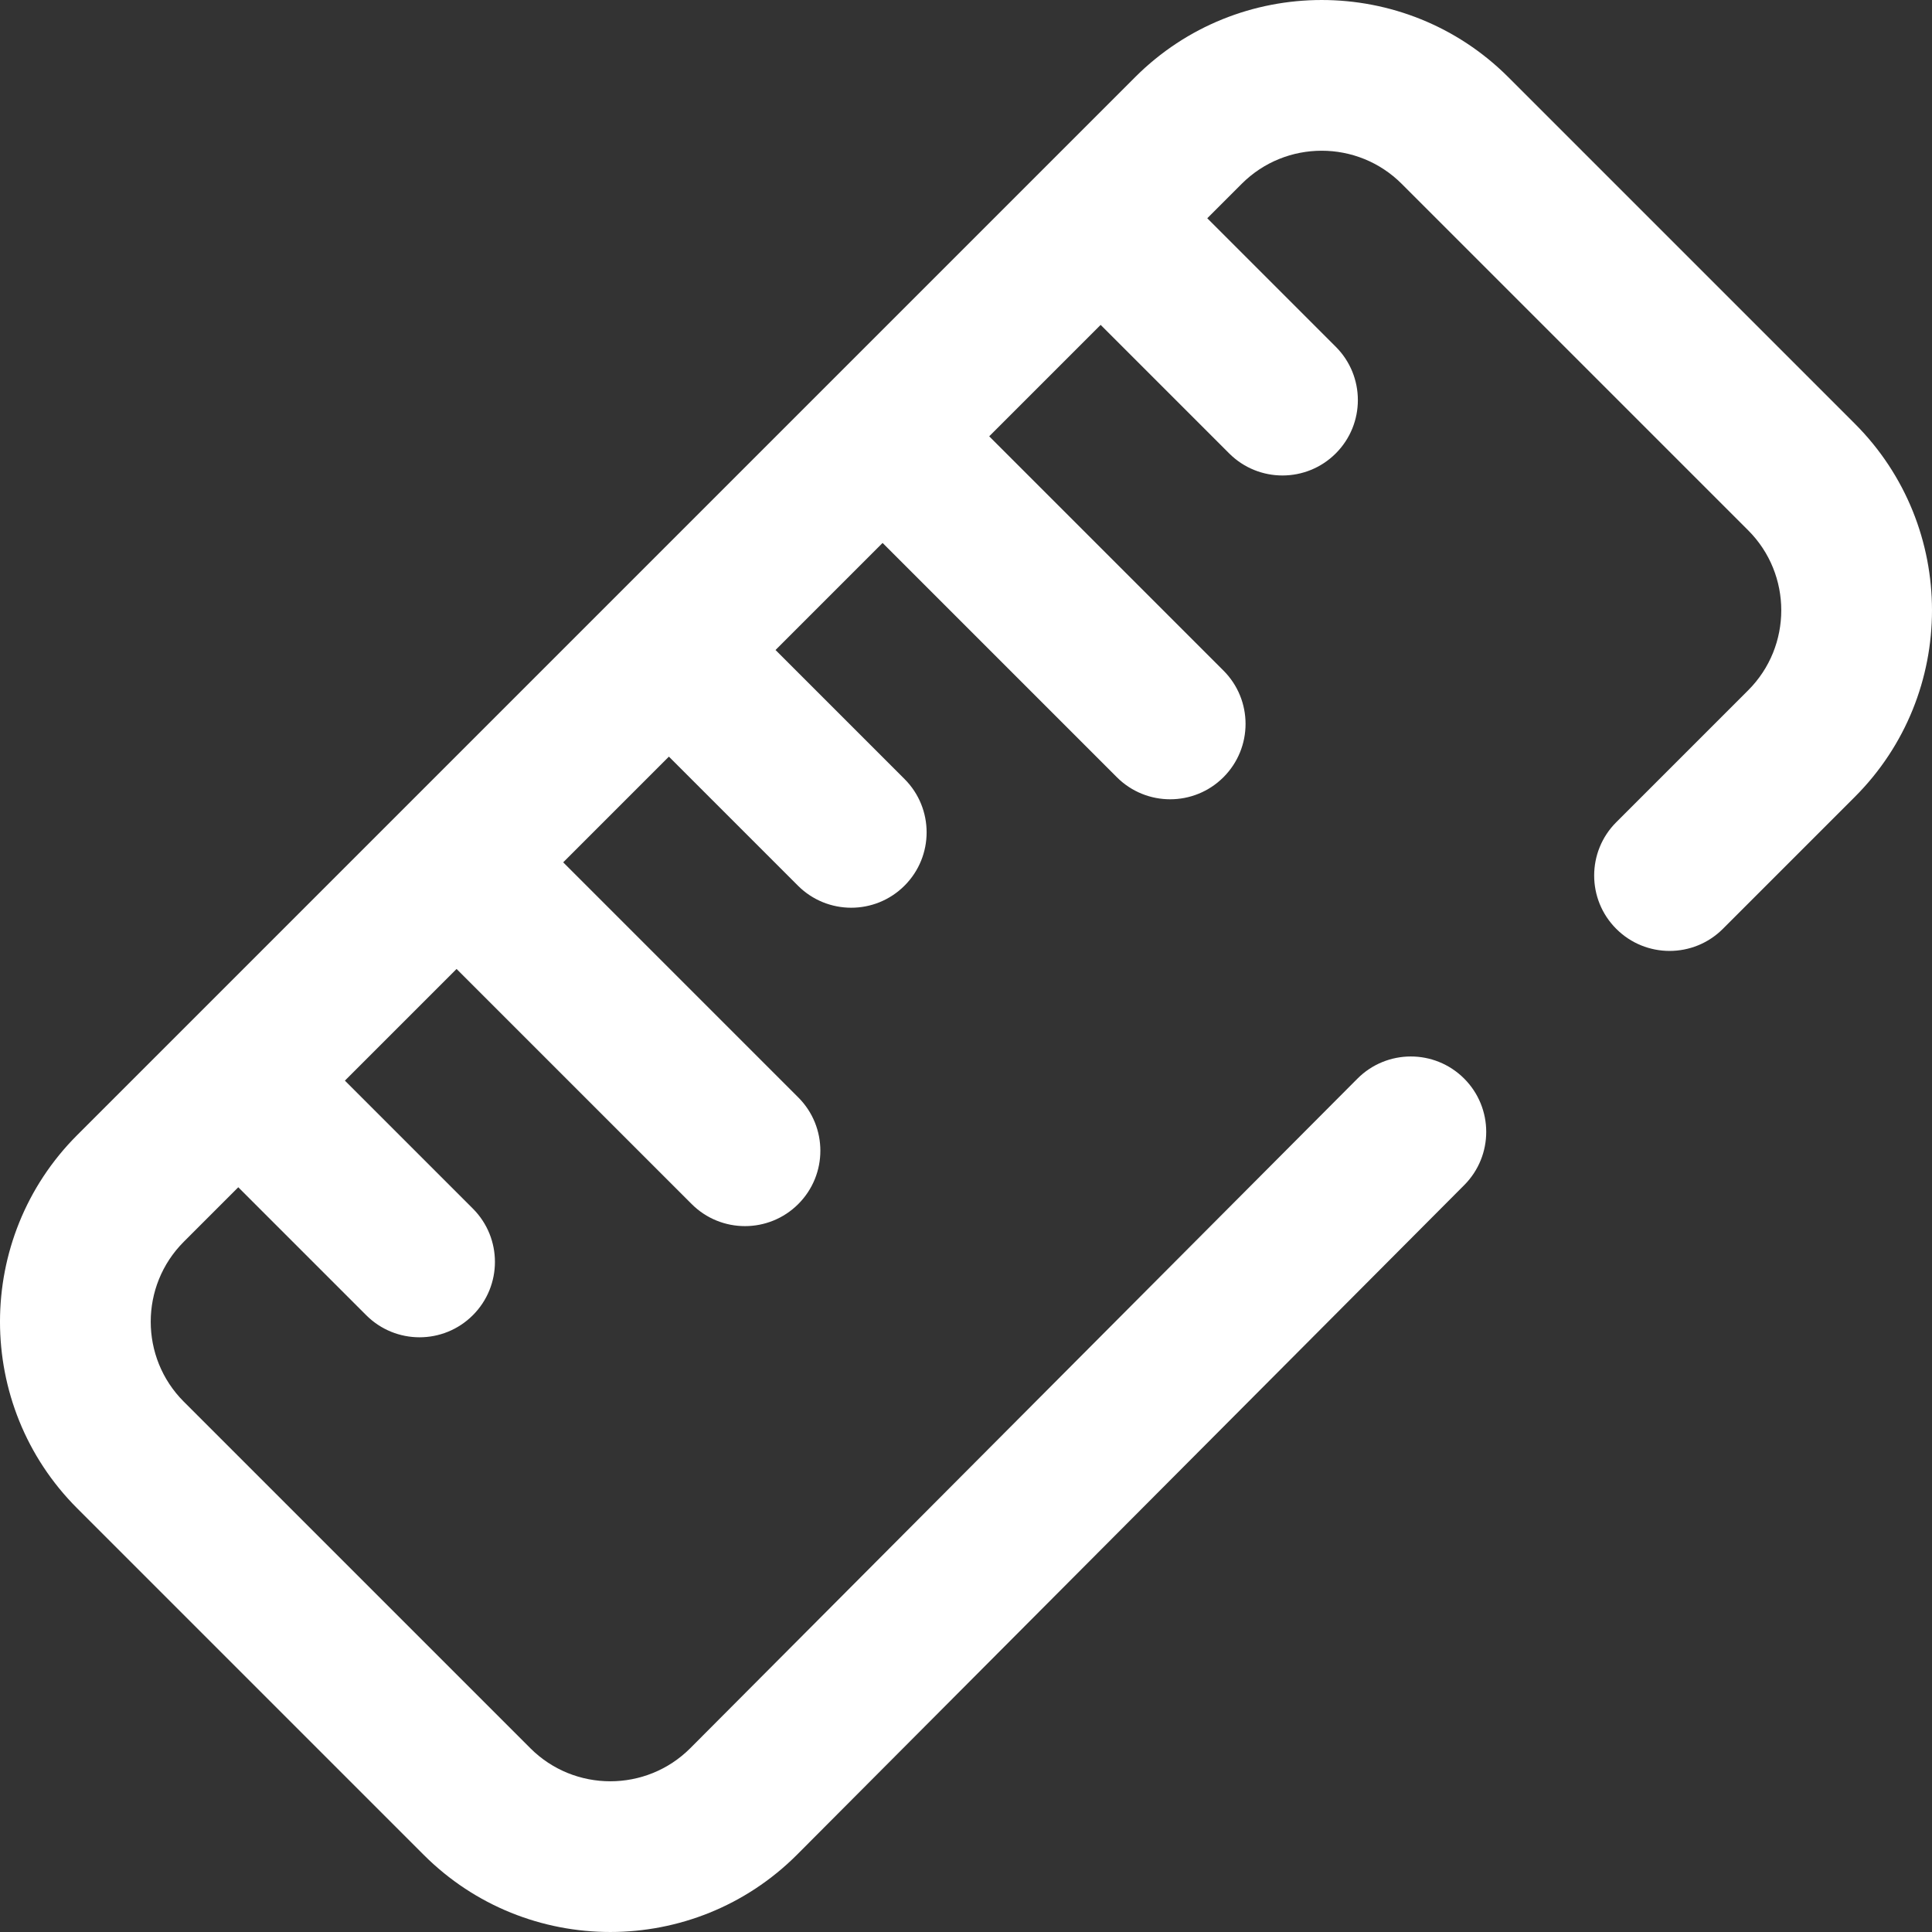 <?xml version="1.0" encoding="iso-8859-1"?>
<!-- Generator: Adobe Illustrator 19.0.0, SVG Export Plug-In . SVG Version: 6.00 Build 0)  -->
<svg version="1.1" id="Capa_1" xmlns="http://www.w3.org/2000/svg" xmlns:xlink="http://www.w3.org/1999/xlink" x="0px" y="0px"
	 viewBox="0 0 511.998 511.998" style="enable-background:new 0 0 511.998 511.998;" xml:space="preserve">
<rect x="0" y="0" width="511.998" height="511.998" fill="#333333" stroke="none"/>
<g>
	<g>
		<path fill="white" d="M491.549,112.285l-91.836-91.836c-27.266-27.265-71.631-27.265-98.899,0.001L20.449,300.815
			c-27.266,27.267-27.266,71.633,0,98.9l91.836,91.836c13.632,13.632,31.532,20.446,49.44,20.446
			c17.914,0,35.836-6.824,49.484-20.472l176.83-177.464c7.788-7.816,7.766-20.468-0.051-28.257
			c-7.816-7.789-20.468-7.766-28.257,0.051L182.928,463.293c-11.686,11.686-30.699,11.685-42.385,0l-91.836-91.836
			c-11.686-11.686-11.686-30.699,0-42.385l14.438-14.438l33.908,33.908c3.901,3.901,9.014,5.852,14.128,5.852
			s10.227-1.951,14.128-5.852c7.803-7.803,7.803-20.454,0-28.257l-33.908-33.909l29.595-29.594l62.299,62.299
			c3.901,3.901,9.014,5.852,14.128,5.852s10.227-1.951,14.128-5.852c7.803-7.804,7.803-20.454,0-28.257l-62.299-62.299
			l28.012-28.012l34.19,34.19c3.901,3.901,9.014,5.852,14.128,5.852s10.227-1.951,14.128-5.852c7.803-7.803,7.803-20.454,0-28.257
			l-34.19-34.19l28.373-28.373l62.081,62.081c3.901,3.901,9.014,5.852,14.128,5.852c5.114,0,10.227-1.951,14.128-5.852
			c7.804-7.803,7.804-20.454,0-28.257l-62.081-62.081l29.533-29.533l34.057,34.058c3.902,3.902,9.014,5.852,14.128,5.852
			c5.113,0,10.227-1.951,14.128-5.852c7.803-7.804,7.803-20.454,0-28.257l-34.057-34.058l9.13-9.13
			c11.686-11.686,30.699-11.686,42.385,0l91.836,91.836c11.686,11.686,11.686,30.699,0,42.385l-34.966,34.966
			c-7.804,7.803-7.804,20.454,0,28.257c7.803,7.802,20.454,7.803,28.257,0l34.966-34.966
			C518.815,183.918,518.815,139.552,491.549,112.285z"/>
	</g>
</g>
<g>
</g>
<g>
</g>
<g>
</g>
<g>
</g>
<g>
</g>
<g>
</g>
<g>
</g>
<g>
</g>
<g>
</g>
<g>
</g>
<g>
</g>
<g>
</g>
<g>
</g>
<g>
</g>
<g>
</g>
</svg>
